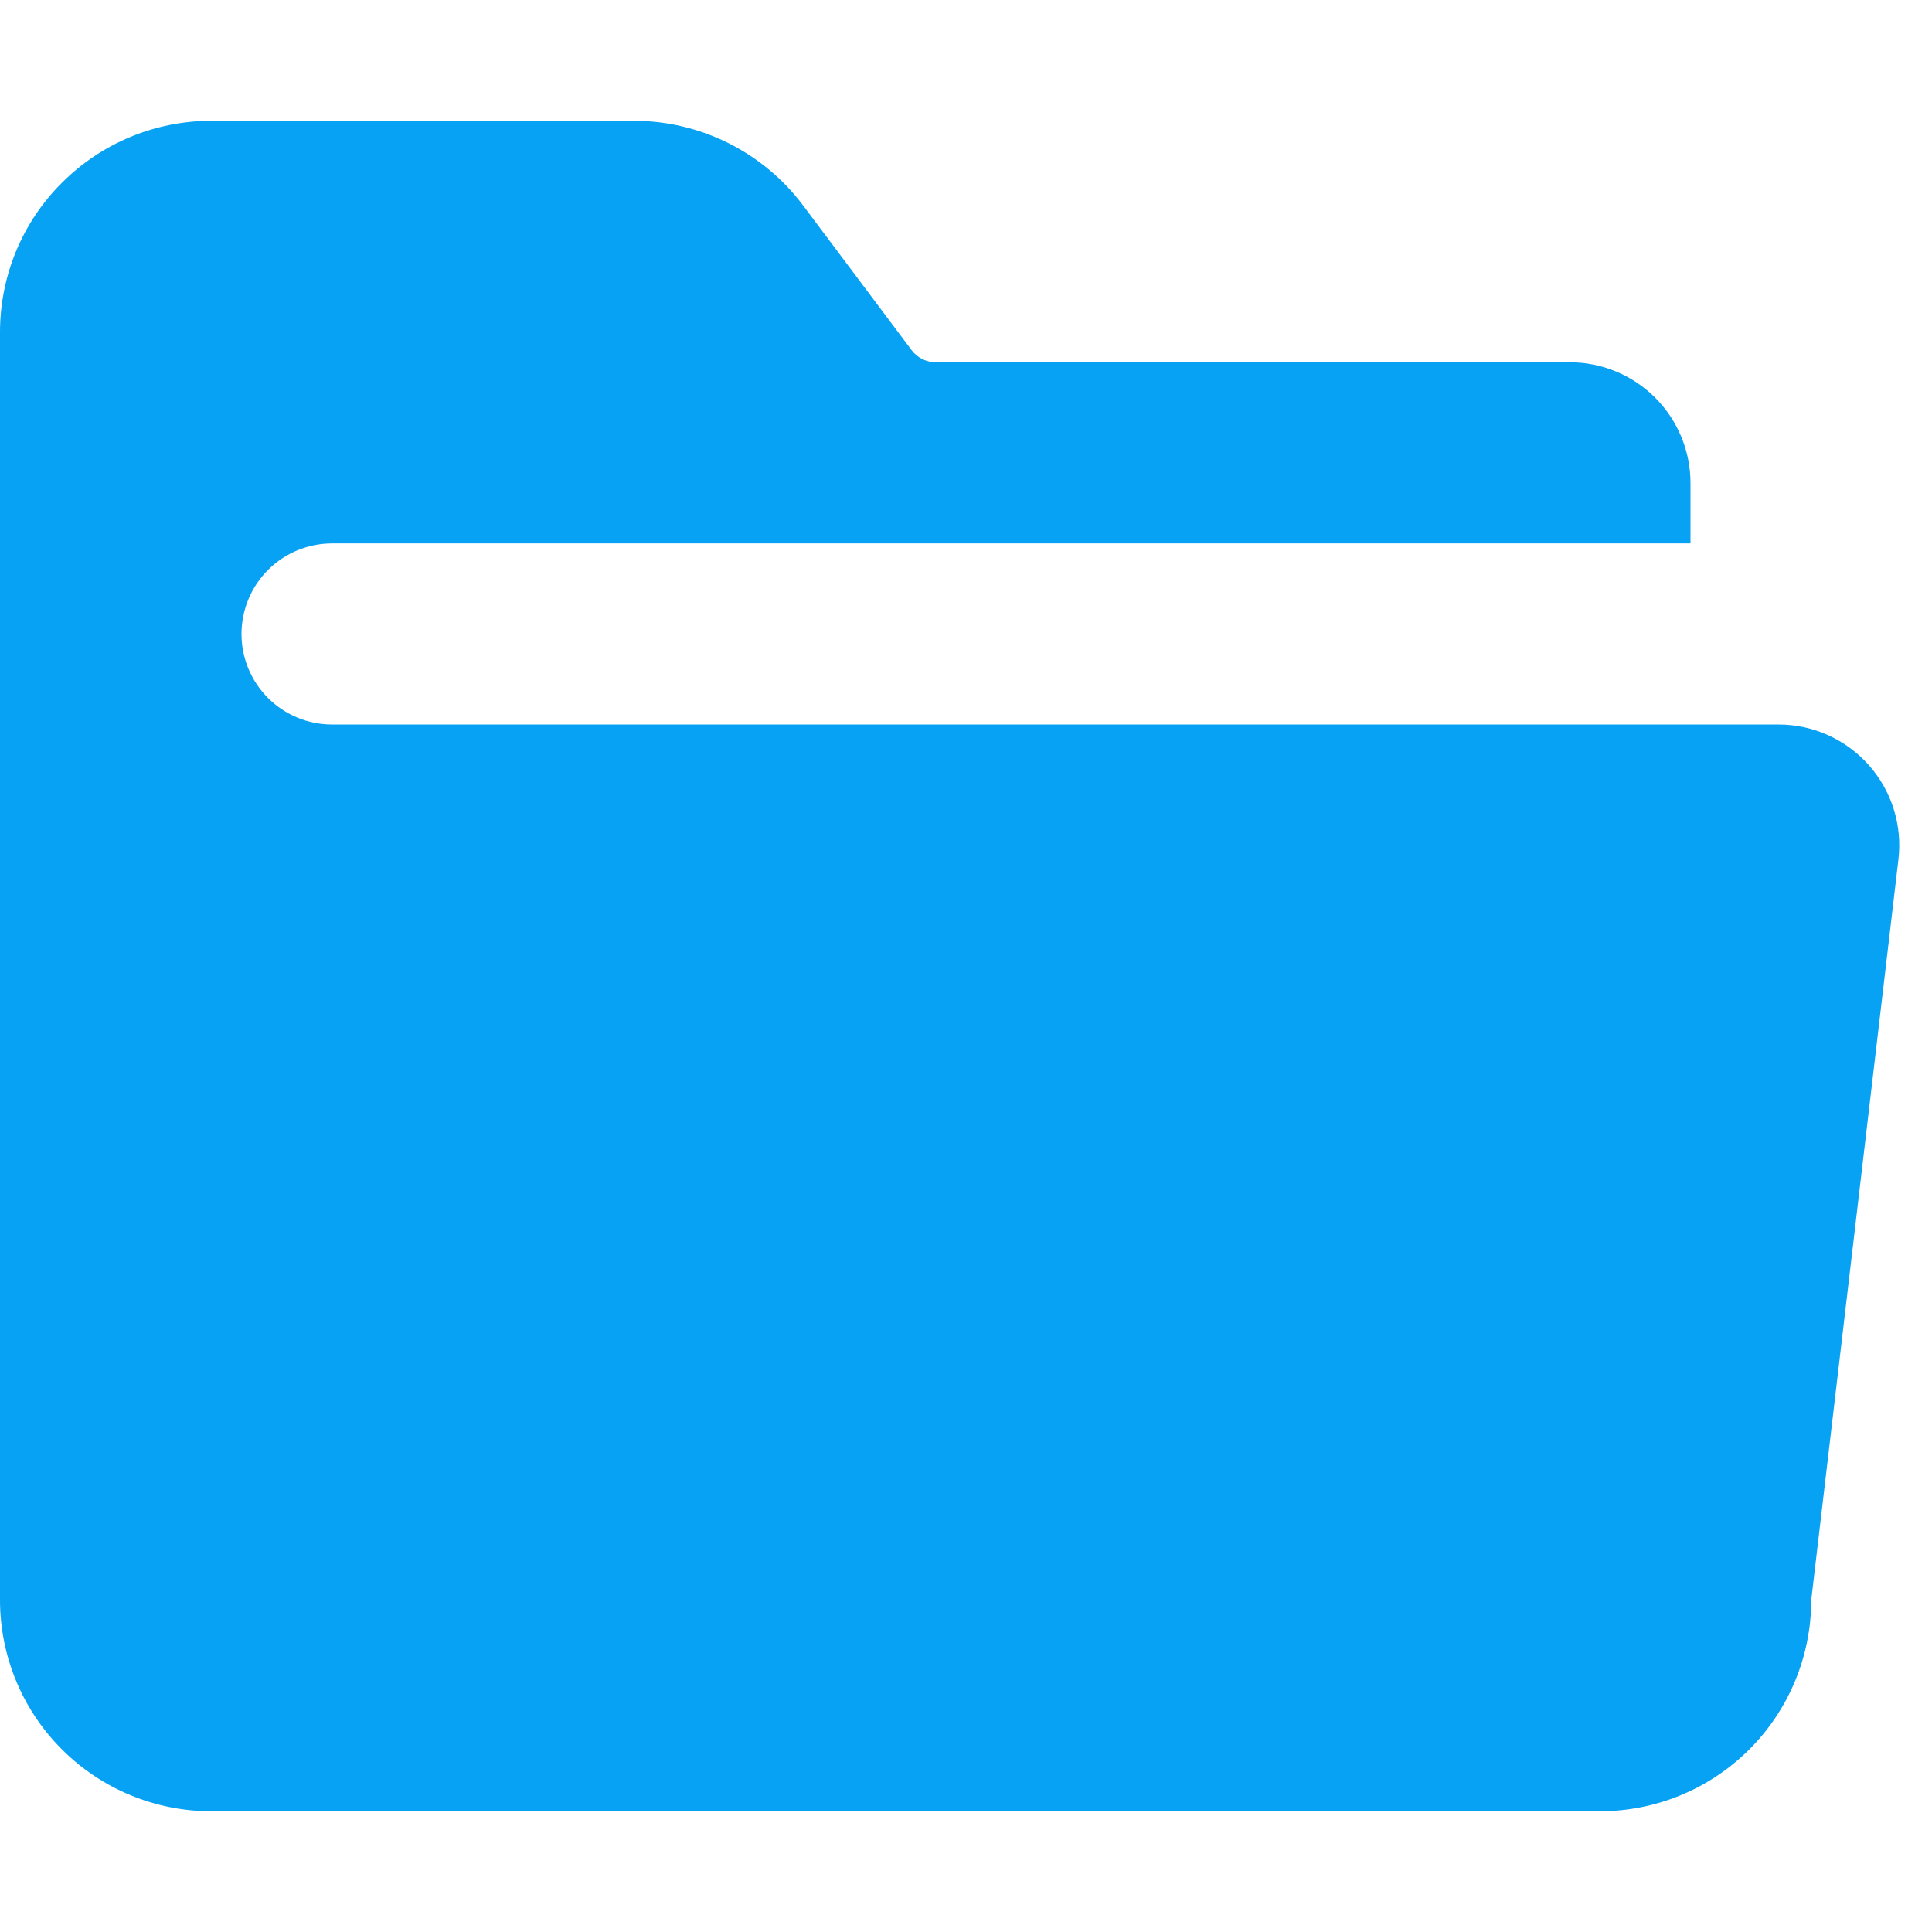 <svg width="136" height="136" viewBox="0 0 136 136" fill="none" xmlns="http://www.w3.org/2000/svg">
<path d="M4.361 12.863C7.149 10.072 10.931 8.504 14.875 8.502H44.625C49.3 8.502 53.72 10.712 56.525 14.452L64.175 24.652C64.373 24.916 64.63 25.13 64.925 25.278C65.22 25.425 65.545 25.502 65.875 25.502H110.5C112.754 25.502 114.916 26.398 116.51 27.991C118.104 29.586 119 31.748 119 34.002V38.252H23.375C21.684 38.252 20.063 38.924 18.867 40.119C17.672 41.315 17 42.936 17 44.627C17 46.318 17.672 47.939 18.867 49.135C20.063 50.33 21.684 51.002 23.375 51.002H125.188C126.389 51.001 127.576 51.254 128.672 51.745C129.768 52.237 130.747 52.954 131.545 53.851C132.343 54.748 132.943 55.804 133.303 56.95C133.664 58.095 133.777 59.304 133.637 60.496L127.5 112.627C127.5 116.572 125.933 120.356 123.143 123.145C120.354 125.935 116.57 127.502 112.625 127.502H14.875C10.93 127.502 7.146 125.935 4.357 123.145C1.567 120.356 0 116.572 0 112.627L0 23.377C0 19.433 1.564 15.642 4.361 12.863Z" fill="#07A2F3"/>
</svg>
